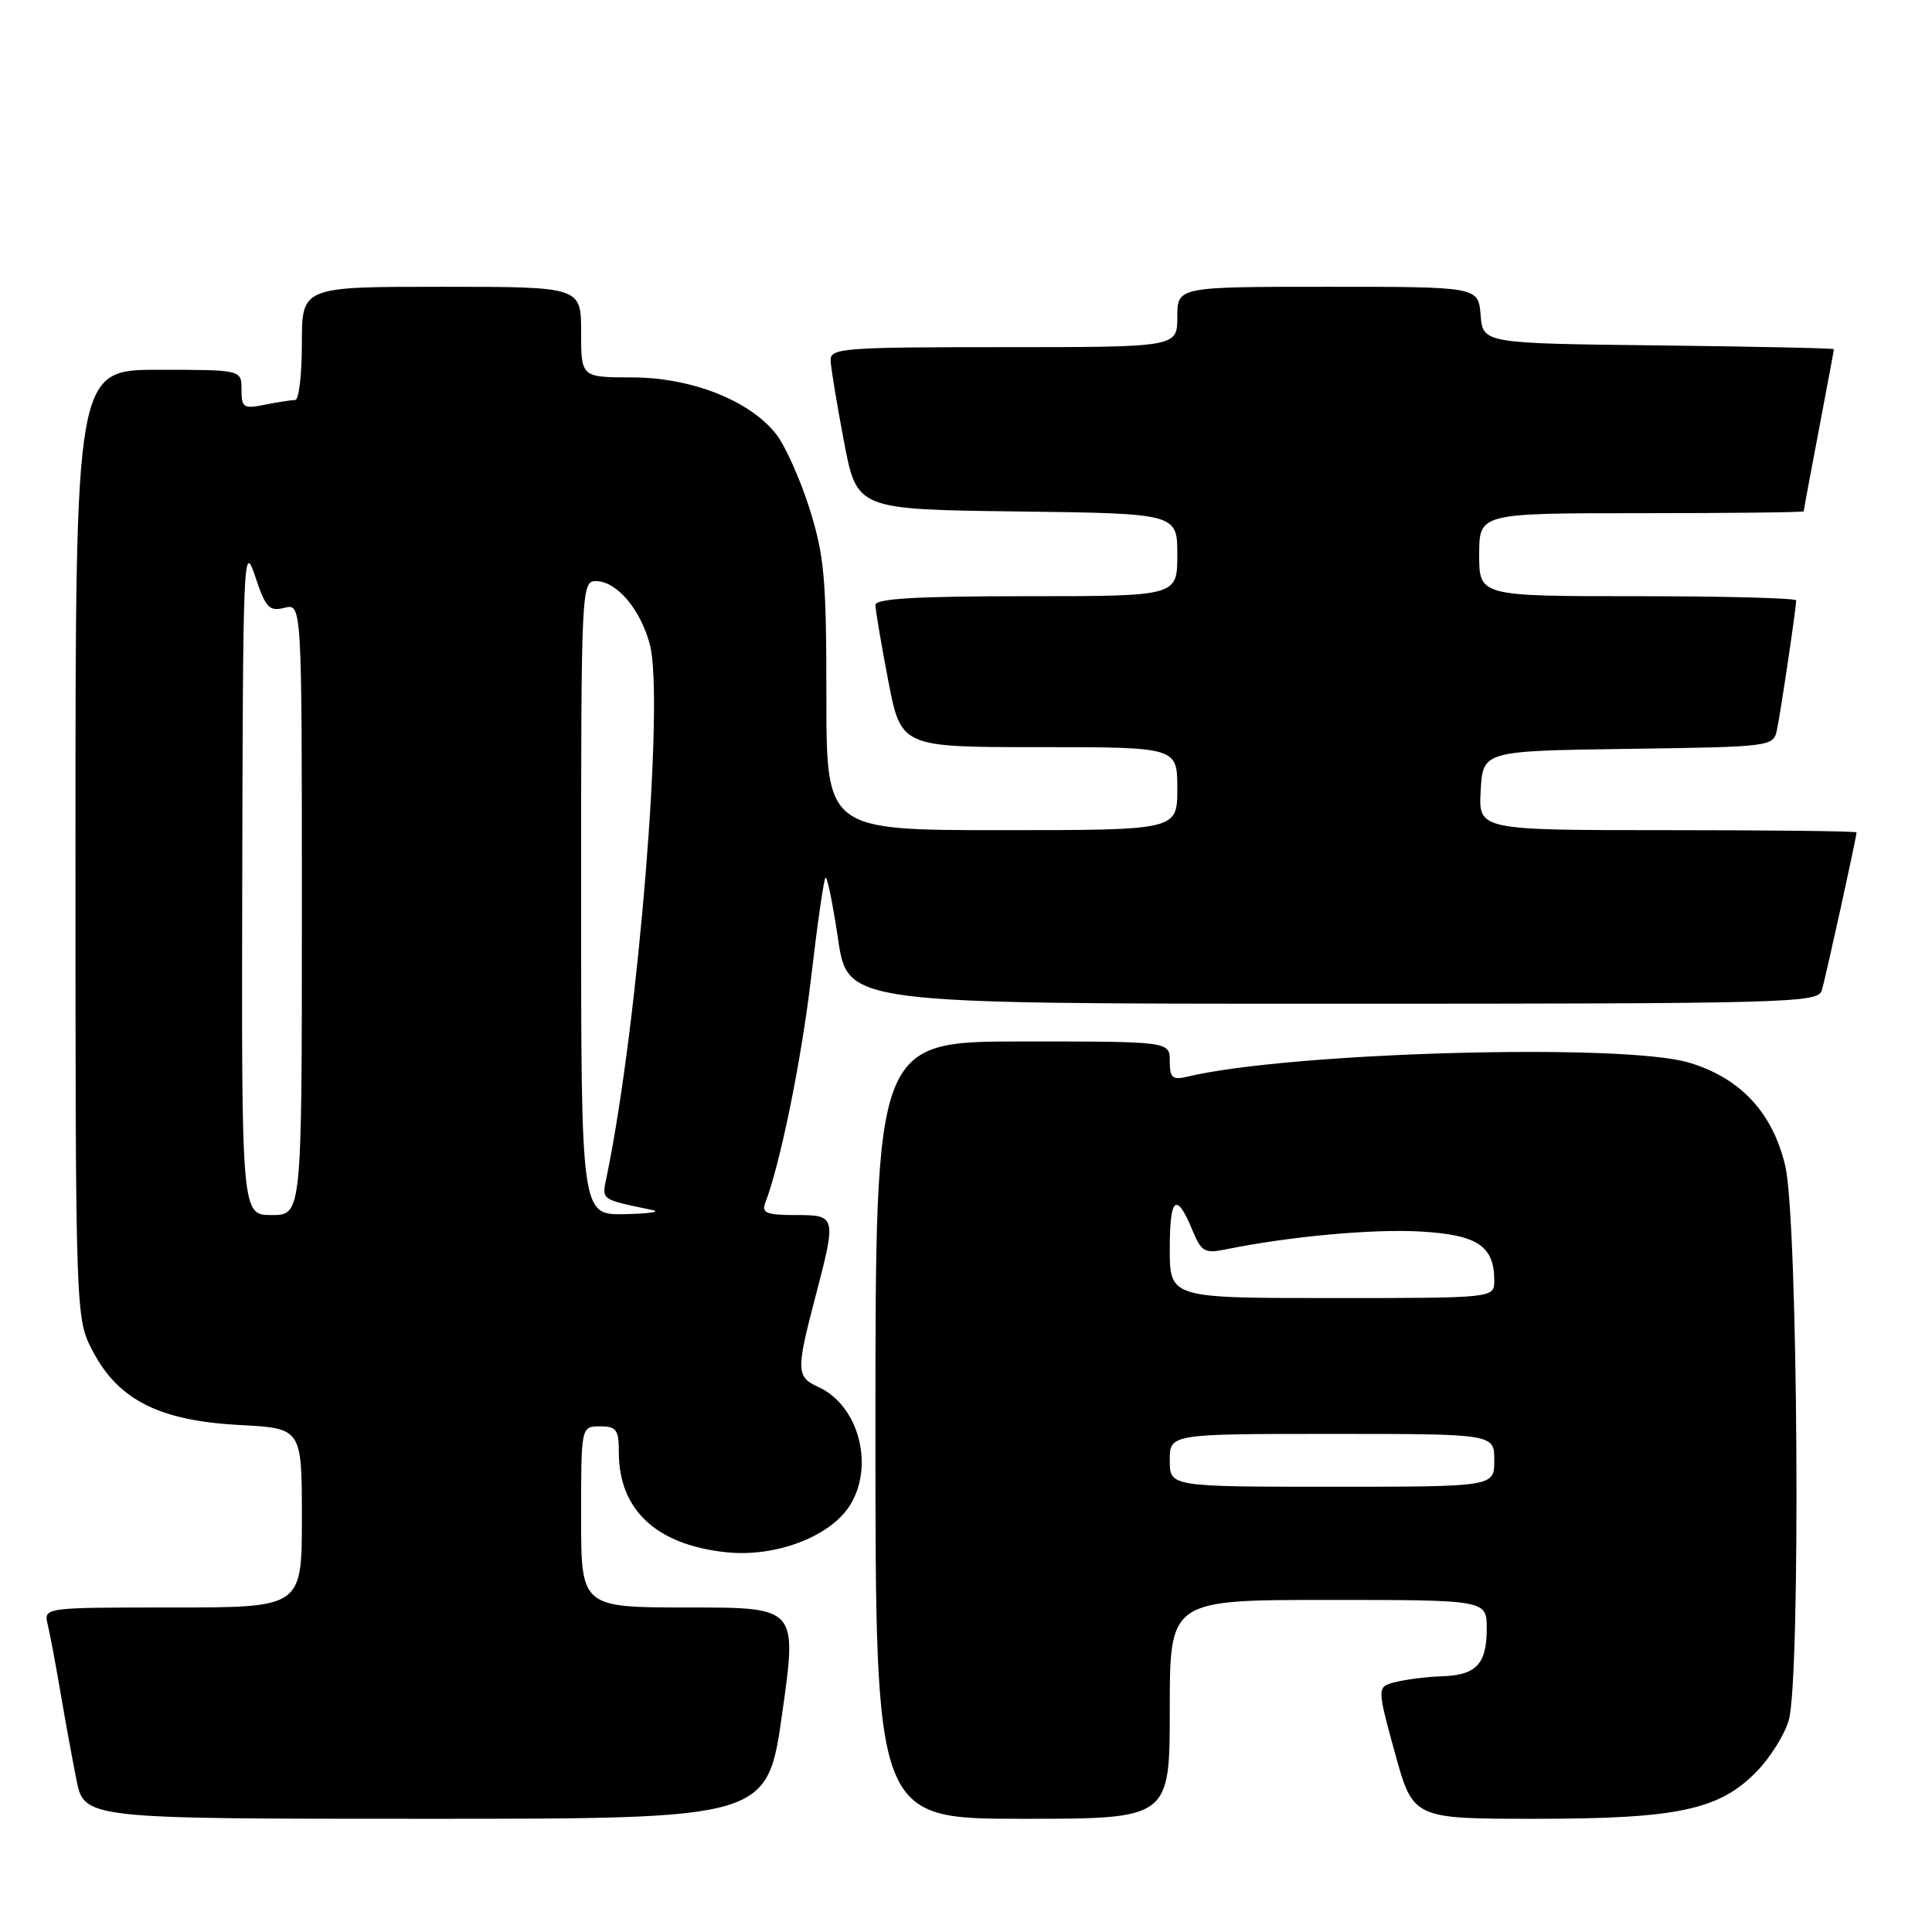 <?xml version="1.0" encoding="UTF-8" standalone="no"?>
<!DOCTYPE svg PUBLIC "-//W3C//DTD SVG 1.1//EN" "http://www.w3.org/Graphics/SVG/1.1/DTD/svg11.dtd" >
<svg xmlns="http://www.w3.org/2000/svg" xmlns:xlink="http://www.w3.org/1999/xlink" version="1.1" viewBox="0 0 256 256">
 <g >
 <path fill="currentColor"
d=" M 103.65 227.00 C 105.63 213.00 105.63 213.00 91.31 213.00 C 77.00 213.00 77.00 213.00 77.00 201.00 C 77.00 189.00 77.00 189.00 79.50 189.00 C 81.68 189.00 82.00 189.44 82.00 192.45 C 82.00 200.10 87.00 204.73 96.31 205.69 C 102.70 206.35 109.86 203.67 112.52 199.62 C 115.94 194.39 113.85 186.26 108.45 183.79 C 105.51 182.45 105.48 181.63 108.00 172.00 C 110.86 161.09 110.84 161.00 105.39 161.00 C 101.61 161.00 100.89 160.72 101.39 159.42 C 103.41 154.16 106.20 140.43 107.49 129.43 C 108.31 122.42 109.16 116.51 109.38 116.29 C 109.60 116.07 110.35 119.74 111.05 124.45 C 112.32 133.00 112.32 133.00 176.59 133.00 C 236.94 133.00 240.90 132.89 241.39 131.25 C 241.90 129.59 246.00 110.92 246.00 110.30 C 246.00 110.13 234.73 110.00 220.95 110.00 C 195.90 110.00 195.90 110.00 196.20 104.75 C 196.50 99.50 196.50 99.50 215.74 99.23 C 234.72 98.96 234.98 98.93 235.45 96.73 C 235.94 94.45 238.00 80.57 238.00 79.56 C 238.00 79.25 228.55 79.00 217.00 79.00 C 196.00 79.00 196.00 79.00 196.00 73.50 C 196.00 68.00 196.00 68.00 217.50 68.00 C 229.32 68.00 239.00 67.89 239.00 67.75 C 239.00 67.61 239.90 62.77 241.00 57.00 C 242.10 51.23 243.00 46.40 243.00 46.27 C 243.00 46.14 232.54 45.92 219.75 45.77 C 196.50 45.50 196.50 45.50 196.19 41.75 C 195.88 38.00 195.88 38.00 175.94 38.00 C 156.00 38.00 156.00 38.00 156.00 42.00 C 156.00 46.00 156.00 46.00 133.00 46.00 C 111.74 46.00 110.00 46.13 110.06 47.75 C 110.09 48.71 110.89 53.55 111.83 58.50 C 113.54 67.50 113.54 67.50 134.77 67.77 C 156.00 68.04 156.00 68.04 156.00 73.52 C 156.00 79.00 156.00 79.00 136.00 79.00 C 121.46 79.00 116.00 79.32 116.00 80.16 C 116.00 80.80 116.76 85.30 117.69 90.16 C 119.39 99.00 119.39 99.00 137.69 99.00 C 156.00 99.00 156.00 99.00 156.00 104.50 C 156.00 110.00 156.00 110.00 132.75 110.00 C 109.50 110.00 109.50 110.00 109.50 92.25 C 109.50 76.68 109.23 73.63 107.27 67.41 C 106.04 63.51 104.05 59.07 102.85 57.53 C 99.33 53.06 91.62 50.02 83.75 50.01 C 77.00 50.00 77.00 50.00 77.00 44.00 C 77.00 38.00 77.00 38.00 58.50 38.00 C 40.00 38.00 40.00 38.00 40.00 45.50 C 40.00 49.62 39.61 53.00 39.12 53.00 C 38.64 53.00 36.84 53.28 35.12 53.62 C 32.26 54.20 32.00 54.03 32.00 51.62 C 32.00 49.00 32.00 49.00 21.00 49.00 C 10.00 49.00 10.00 49.00 10.00 111.84 C 10.00 174.69 10.00 174.69 12.32 179.09 C 15.71 185.52 21.17 188.26 31.71 188.82 C 40.00 189.25 40.00 189.25 40.00 201.13 C 40.00 213.00 40.00 213.00 22.89 213.00 C 5.78 213.00 5.78 213.00 6.32 215.25 C 6.62 216.49 7.36 220.43 7.97 224.00 C 8.57 227.57 9.54 232.86 10.11 235.75 C 11.14 241.00 11.14 241.00 56.41 241.00 C 101.68 241.00 101.68 241.00 103.65 227.00 Z  M 155.00 226.50 C 155.00 212.00 155.00 212.00 176.00 212.00 C 197.00 212.00 197.00 212.00 197.00 215.80 C 197.00 220.50 195.62 221.97 191.05 222.12 C 189.10 222.18 186.36 222.52 184.96 222.87 C 182.43 223.50 182.43 223.50 184.83 232.25 C 187.24 241.00 187.24 241.00 203.44 241.00 C 222.32 241.00 227.85 239.82 232.79 234.71 C 234.58 232.87 236.48 229.83 237.02 227.94 C 238.62 222.34 238.25 161.68 236.56 154.51 C 234.90 147.44 230.65 142.87 223.83 140.81 C 215.13 138.18 170.80 139.42 157.25 142.68 C 155.35 143.13 155.00 142.81 155.00 140.61 C 155.00 138.00 155.00 138.00 135.50 138.00 C 116.00 138.00 116.00 138.00 116.00 189.50 C 116.00 241.00 116.00 241.00 135.50 241.00 C 155.00 241.00 155.00 241.00 155.00 226.50 Z  M 32.10 116.25 C 32.19 73.84 32.27 71.75 33.79 76.31 C 35.20 80.55 35.66 81.05 37.69 80.54 C 40.00 79.96 40.00 79.96 40.00 120.48 C 40.00 161.00 40.00 161.00 36.00 161.00 C 32.00 161.00 32.00 161.00 32.10 116.25 Z  M 77.00 119.00 C 77.00 77.94 77.04 77.00 78.96 77.00 C 81.69 77.00 84.84 80.68 86.10 85.36 C 88.05 92.63 84.61 135.33 80.43 155.70 C 79.73 159.11 79.38 158.84 86.50 160.35 C 87.60 160.58 85.91 160.82 82.75 160.88 C 77.00 161.00 77.00 161.00 77.00 119.00 Z  M 155.00 193.50 C 155.00 190.00 155.00 190.00 176.50 190.00 C 198.00 190.00 198.00 190.00 198.00 193.50 C 198.00 197.00 198.00 197.00 176.50 197.00 C 155.00 197.00 155.00 197.00 155.00 193.50 Z  M 155.00 165.44 C 155.00 158.56 155.88 157.87 158.03 163.07 C 159.18 165.86 159.64 166.12 162.41 165.55 C 170.74 163.85 181.86 162.82 188.19 163.18 C 195.77 163.61 198.00 165.09 198.00 169.69 C 198.00 172.00 198.00 172.00 176.50 172.00 C 155.00 172.00 155.00 172.00 155.00 165.44 Z "/>
</g>
</svg>